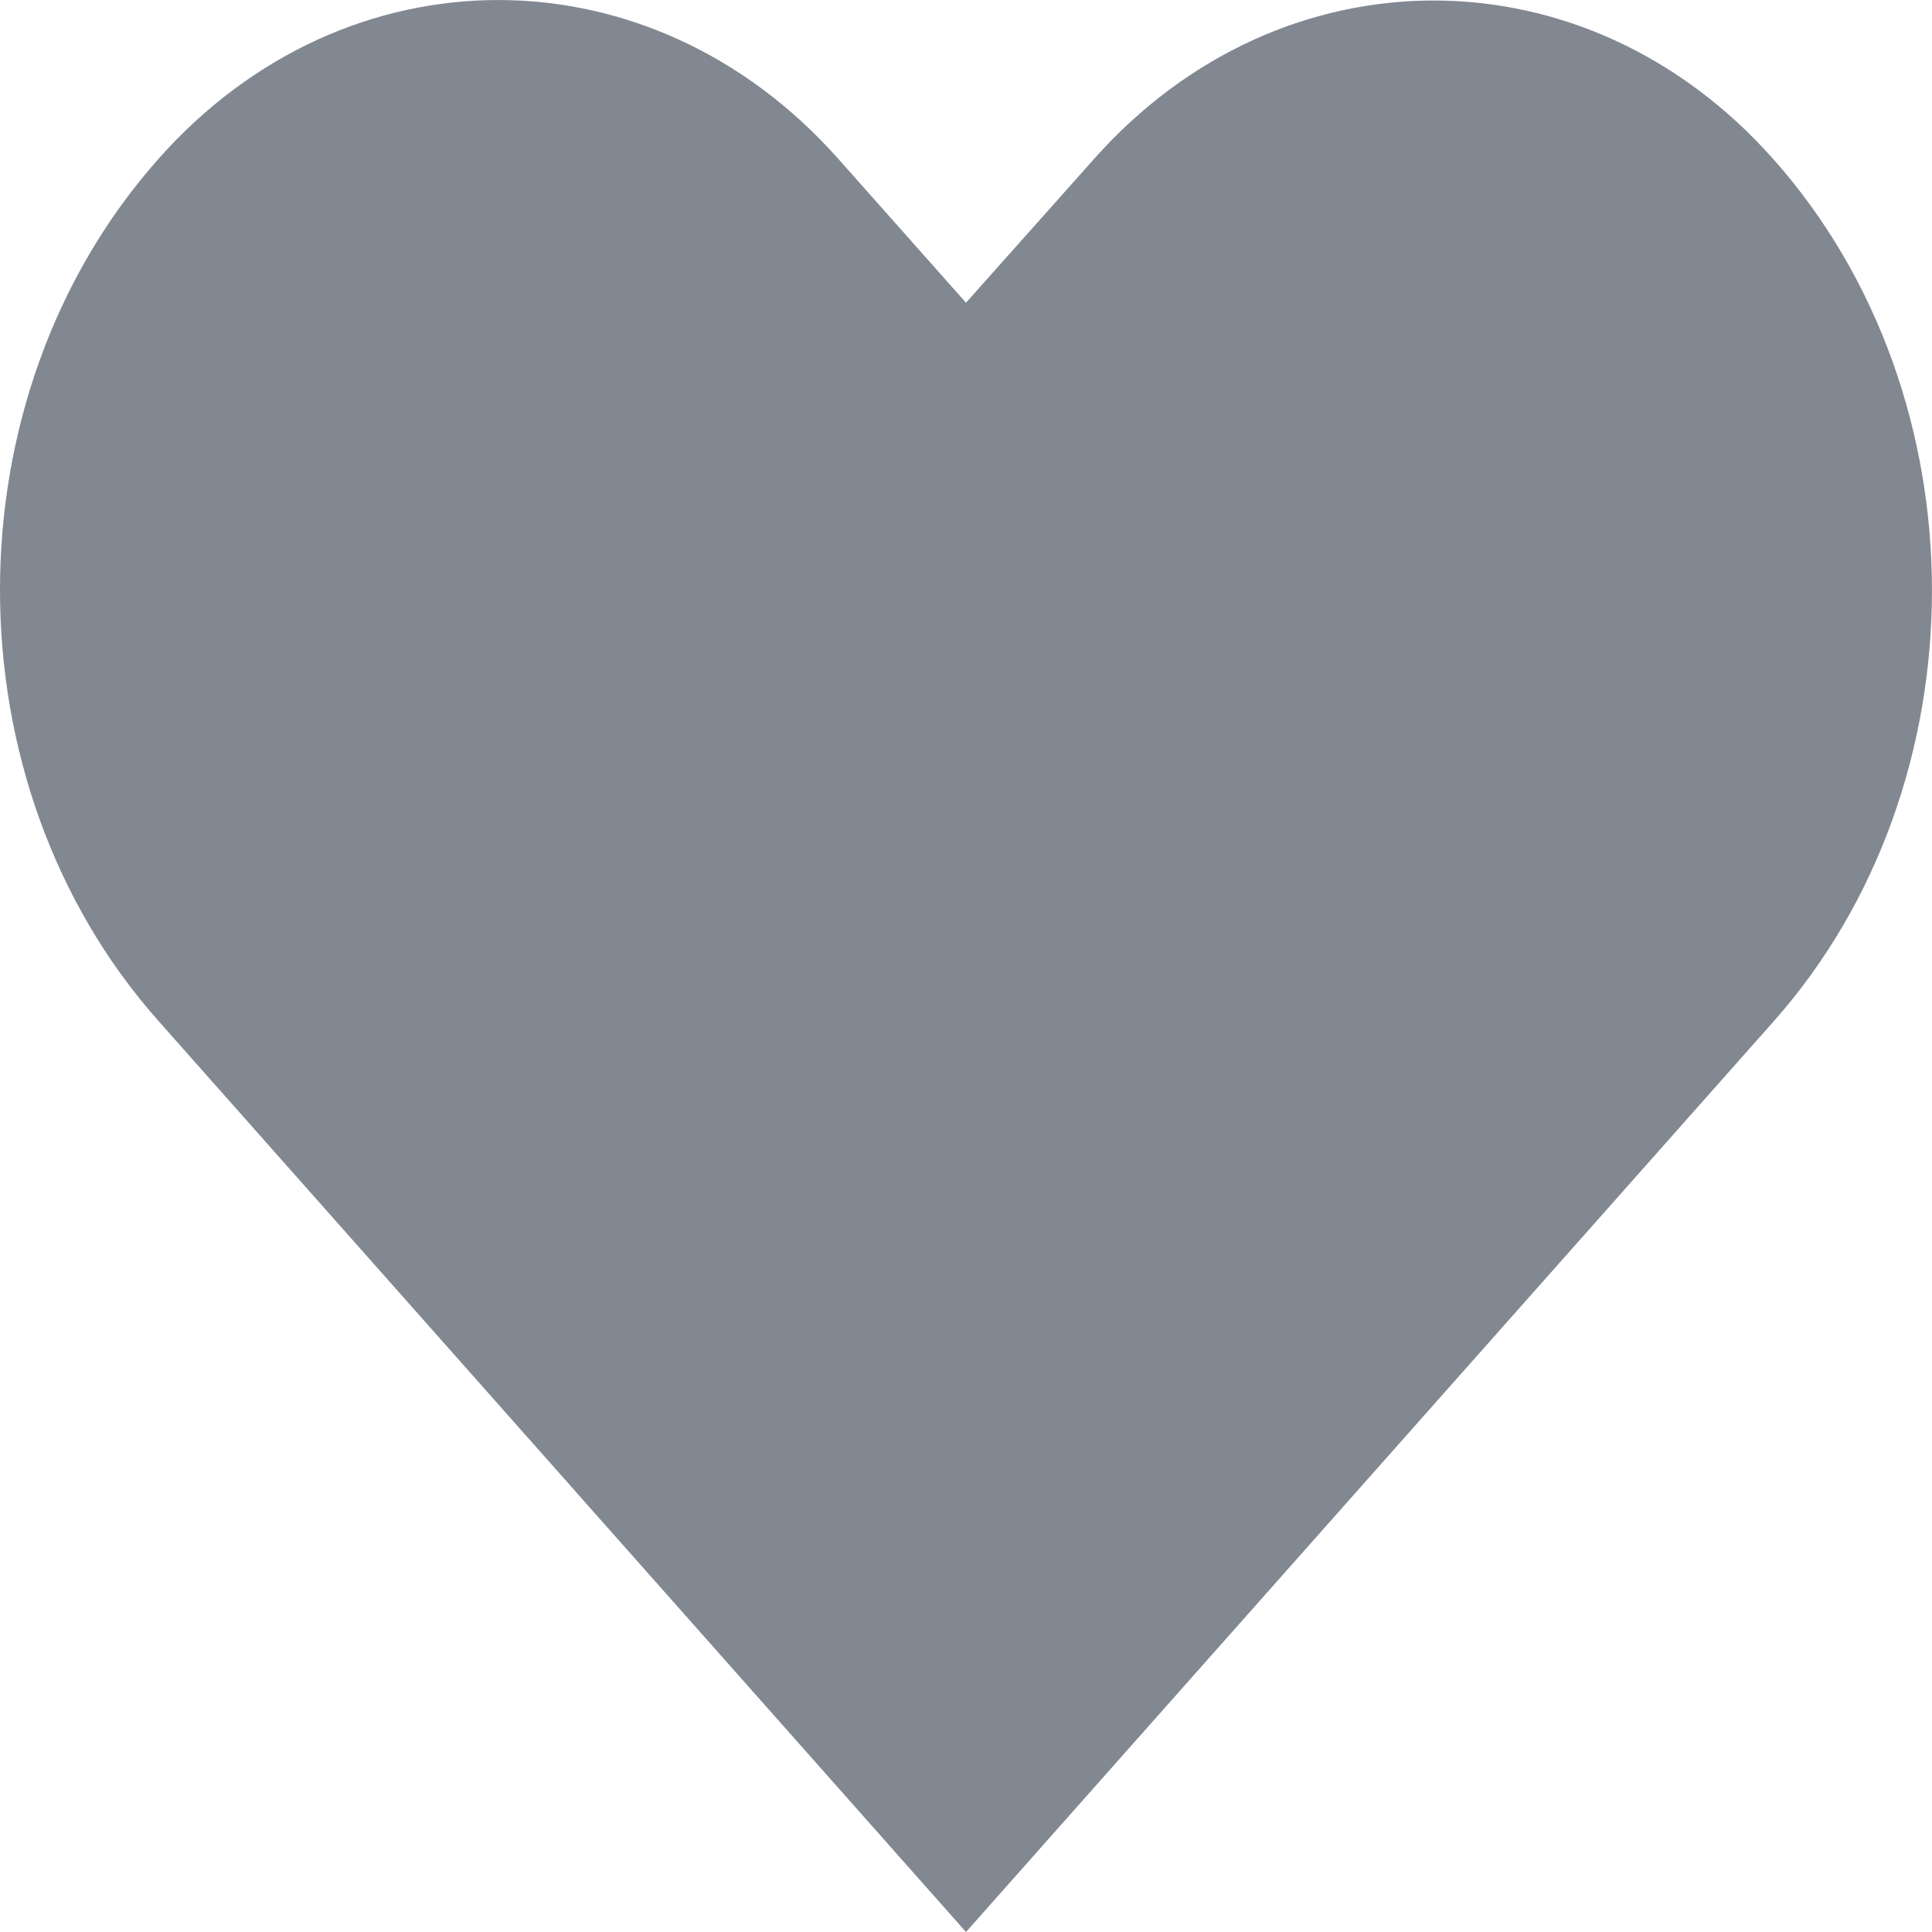 <svg width="28" height="28" viewBox="0 0 28 28" fill="none" xmlns="http://www.w3.org/2000/svg">
<path d="M25.703 2.309C22.985 -0.76 18.57 -0.76 15.851 2.309L14 4.387L12.149 2.302C9.424 -0.767 5.016 -0.767 2.297 2.302C-0.766 5.75 -0.766 11.349 2.297 14.797L14 28L25.703 14.805C28.765 11.356 28.765 5.757 25.703 2.309Z" fill="#828892"/>
</svg>
